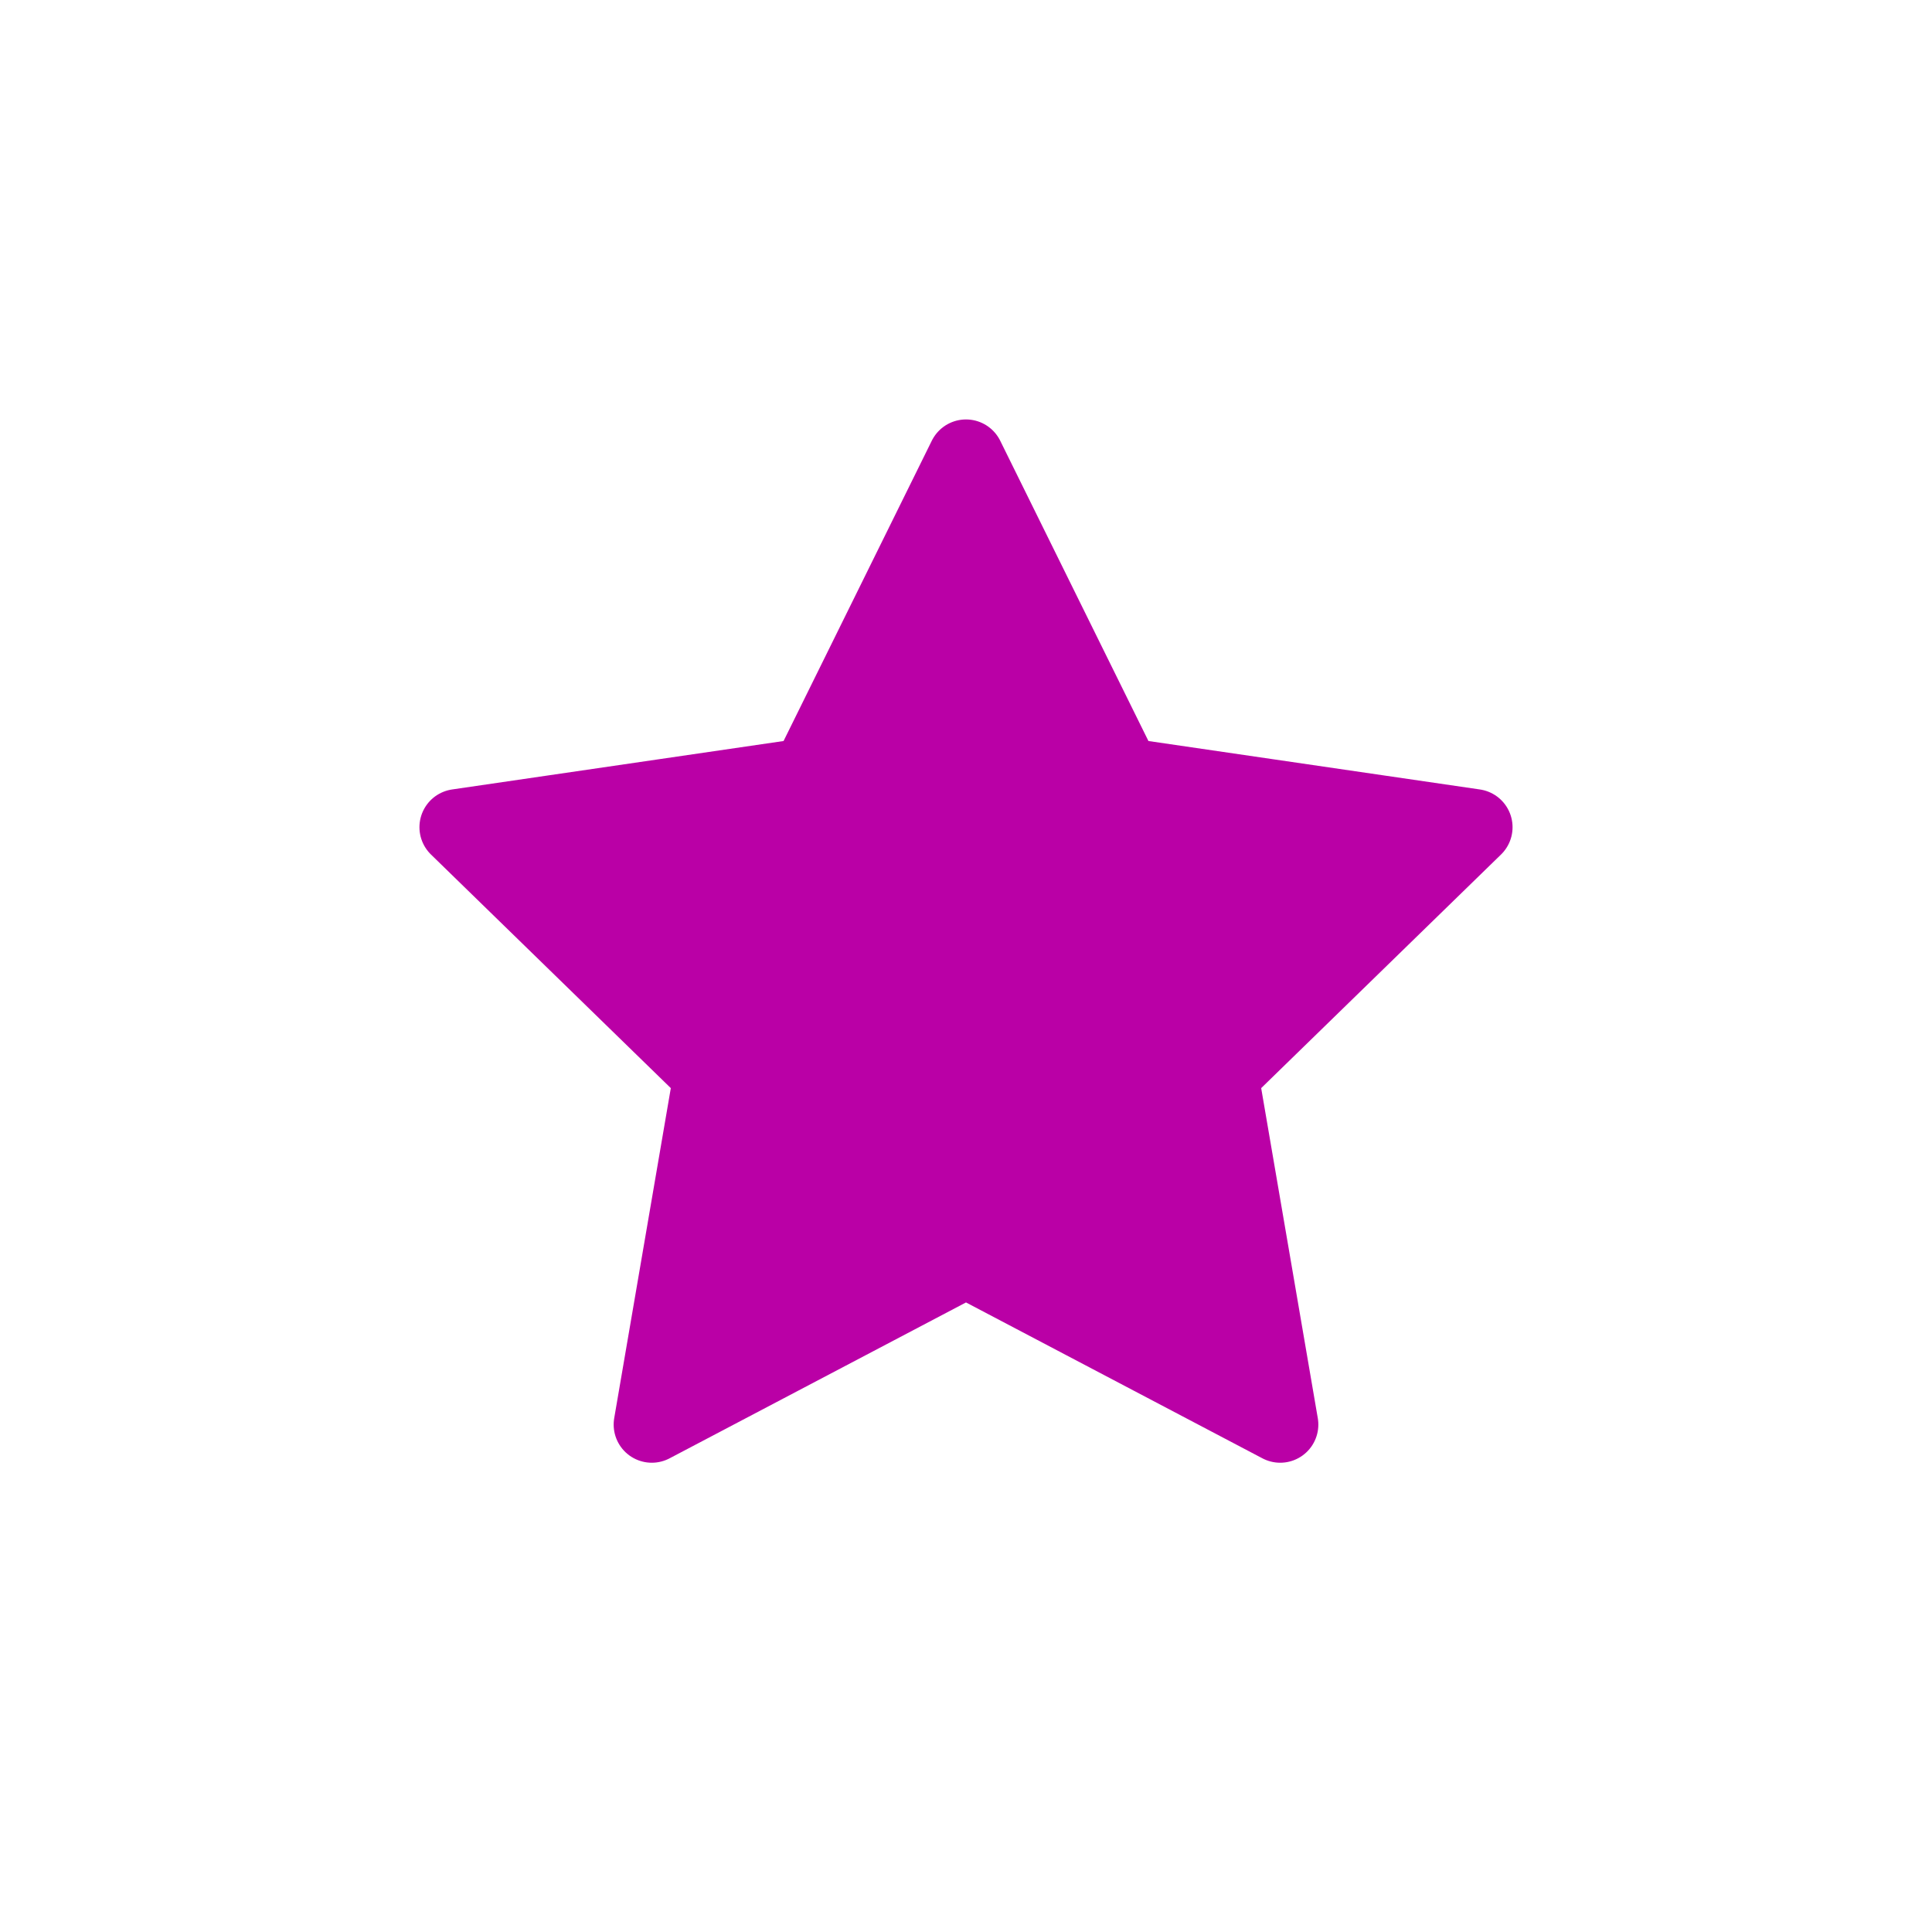 <svg width="38" height="38" viewBox="0 0 38 38" fill="none" xmlns="http://www.w3.org/2000/svg">
<path d="M19 9L22.09 15.26L29 16.27L24 21.14L25.18 28.02L19 24.77L12.82 28.02L14 21.14L9 16.27L15.91 15.26L19 9Z" fill="#BA00A6" stroke="#BA00A6" stroke-width="1.5" stroke-linecap="round" stroke-linejoin="round"/>
</svg>
